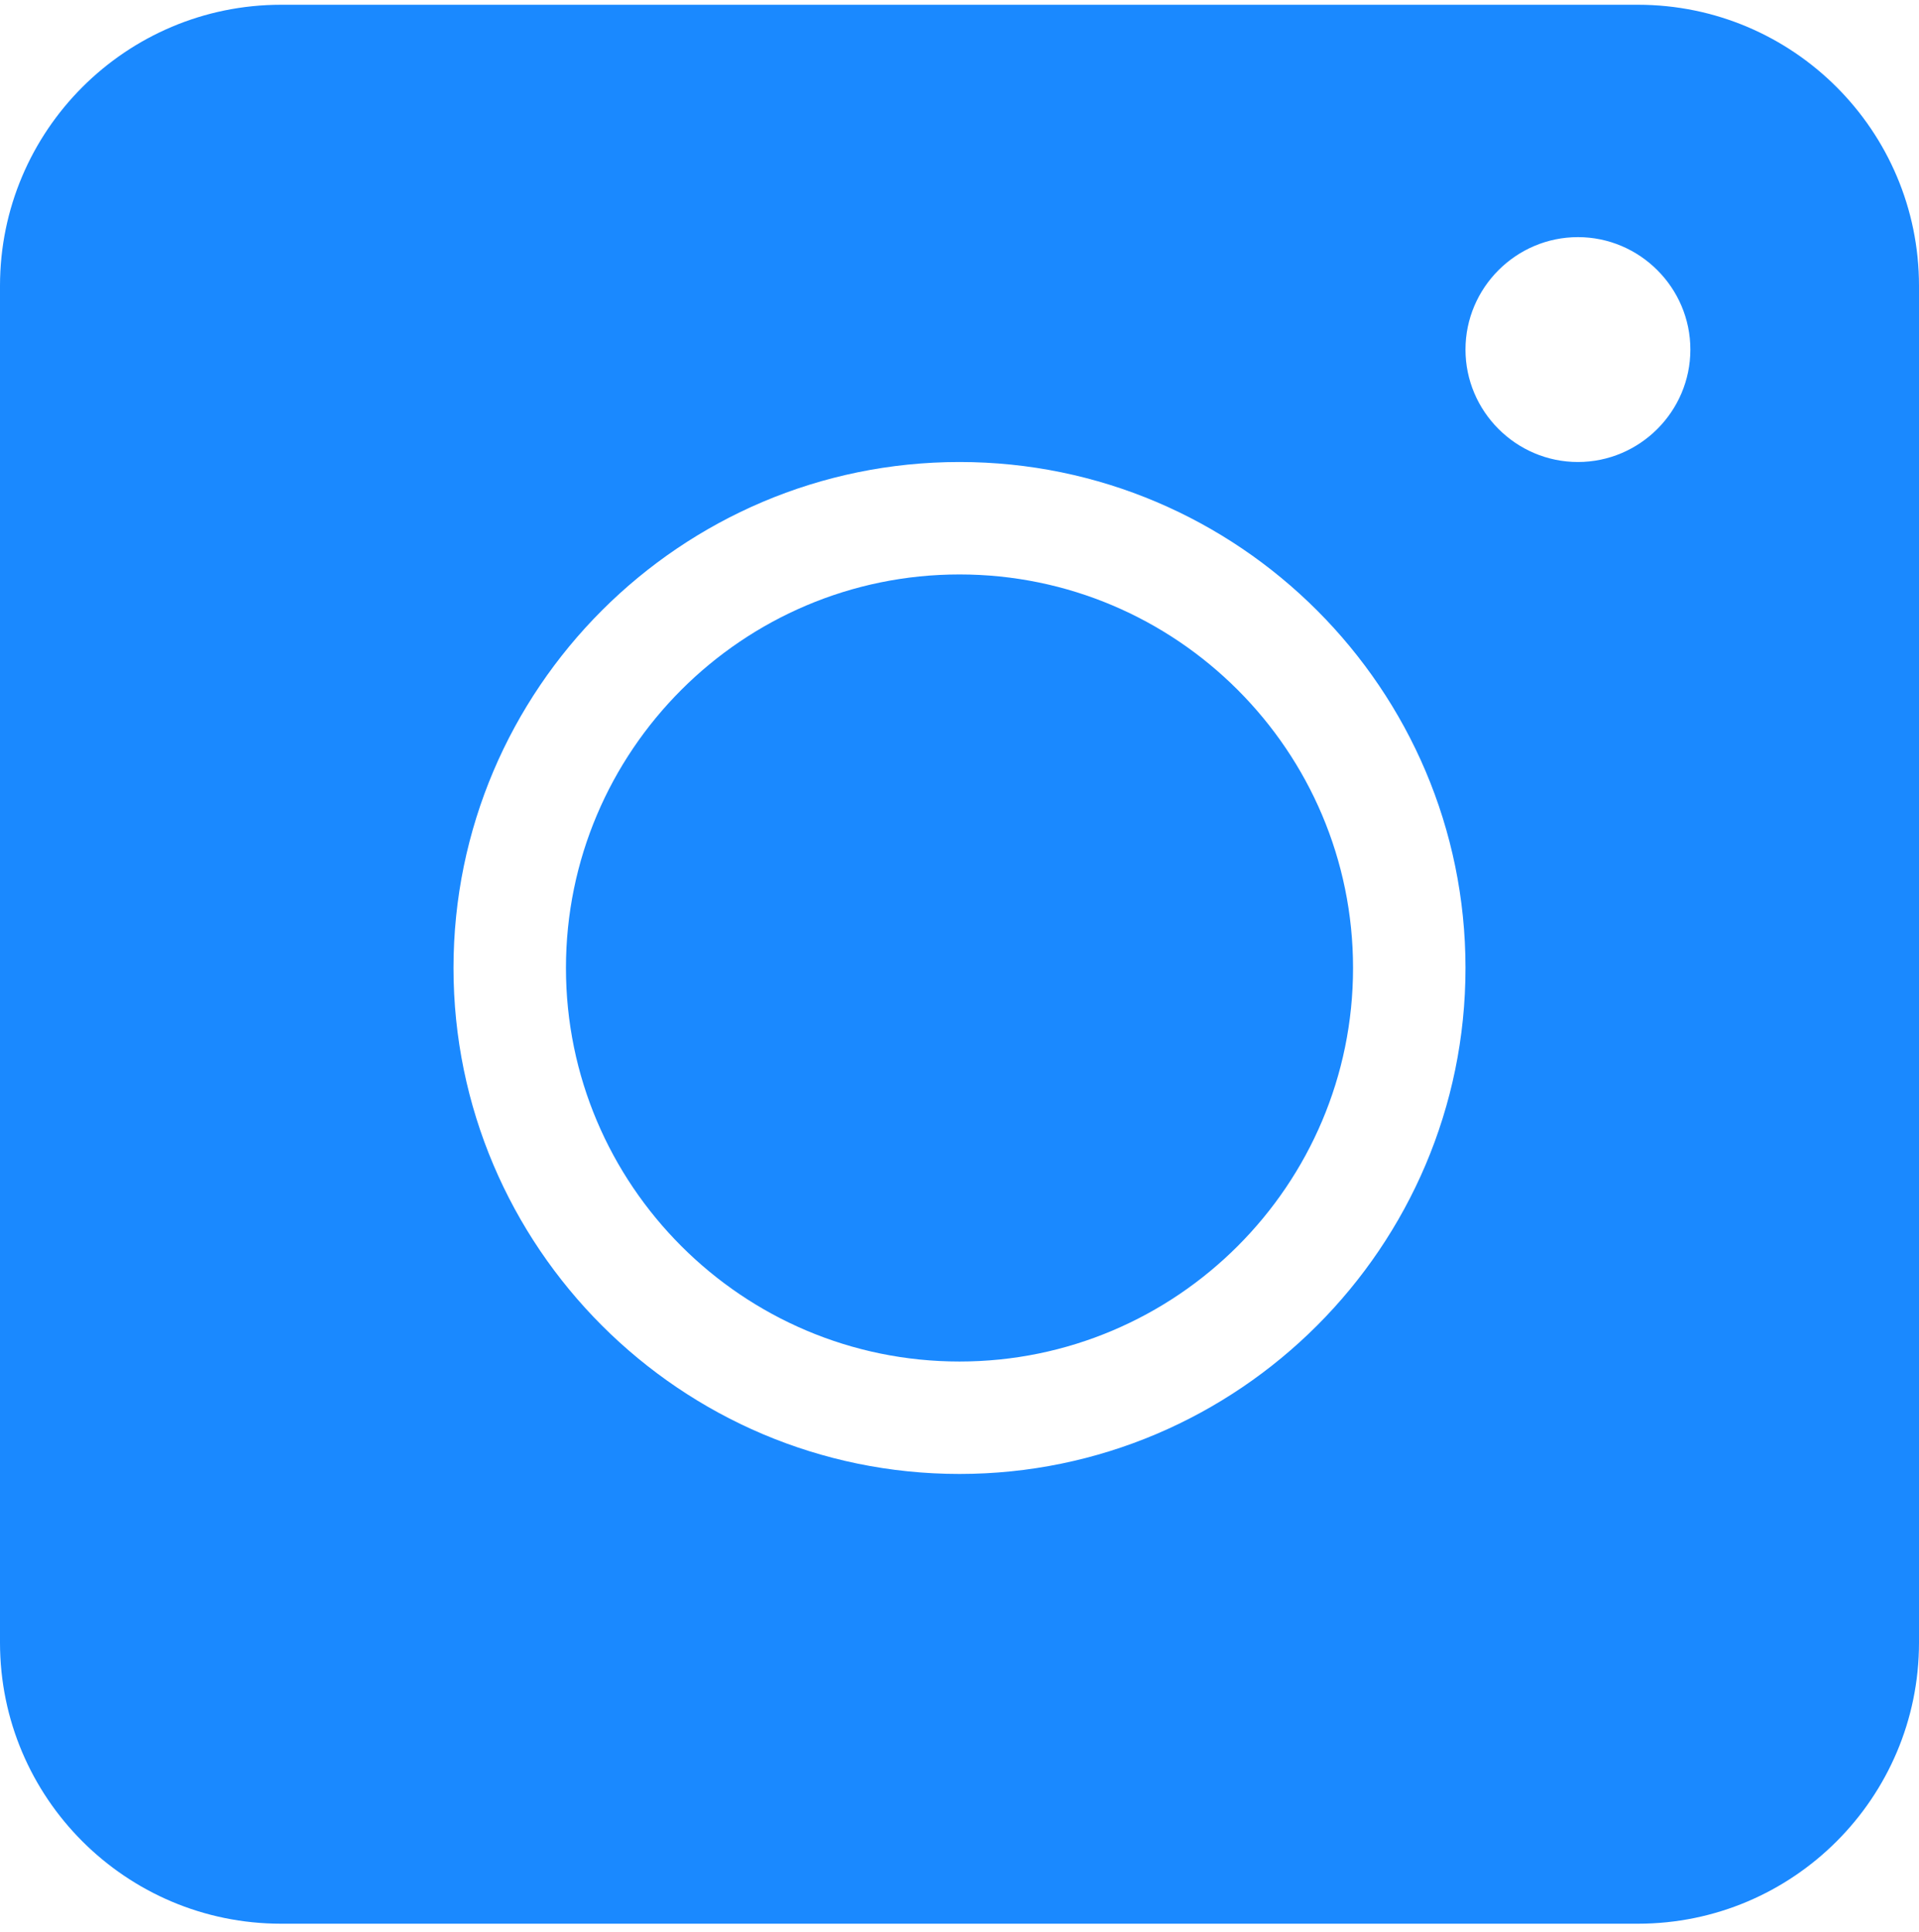 <svg width="150" height="151" viewBox="0 0 150 151" fill="none" xmlns="http://www.w3.org/2000/svg">
<g clip-path="url(#clip0_4260_91)">
<path d="M75 44.903C58.037 44.903 44.238 58.702 44.238 75.665C44.238 92.628 58.037 106.427 75 106.427C91.963 106.427 105.762 92.628 105.762 75.665C105.762 58.702 91.963 44.903 75 44.903ZM75 44.903C58.037 44.903 44.238 58.702 44.238 75.665C44.238 92.628 58.037 106.427 75 106.427C91.963 106.427 105.762 92.628 105.762 75.665C105.762 58.702 91.963 44.903 75 44.903ZM128.027 0.372H21.973C9.844 0.372 0 10.216 0 22.345V128.399C0 140.528 9.844 150.372 21.973 150.372H128.027C140.156 150.372 150 140.528 150 128.399V22.345C150 10.216 140.156 0.372 128.027 0.372ZM75 115.216C53.203 115.216 35.449 97.462 35.449 75.665C35.449 53.868 53.203 36.114 75 36.114C96.797 36.114 114.551 53.868 114.551 75.665C114.551 97.462 96.797 115.216 75 115.216ZM123.34 36.114C118.506 36.114 114.551 32.159 114.551 27.325C114.551 22.491 118.506 18.536 123.34 18.536C128.174 18.536 132.129 22.491 132.129 27.325C132.129 32.159 128.174 36.114 123.34 36.114ZM75 44.903C58.037 44.903 44.238 58.702 44.238 75.665C44.238 92.628 58.037 106.427 75 106.427C91.963 106.427 105.762 92.628 105.762 75.665C105.762 58.702 91.963 44.903 75 44.903ZM75 44.903C58.037 44.903 44.238 58.702 44.238 75.665C44.238 92.628 58.037 106.427 75 106.427C91.963 106.427 105.762 92.628 105.762 75.665C105.762 58.702 91.963 44.903 75 44.903ZM75 44.903C58.037 44.903 44.238 58.702 44.238 75.665C44.238 92.628 58.037 106.427 75 106.427C91.963 106.427 105.762 92.628 105.762 75.665C105.762 58.702 91.963 44.903 75 44.903Z" fill="#1A89FF"/>
</g>
<defs>
<clipPath id="clip0_4260_91">
<rect width="150" height="150" fill="white" transform="translate(0 0.372)"/>
</clipPath>
</defs>
</svg>
